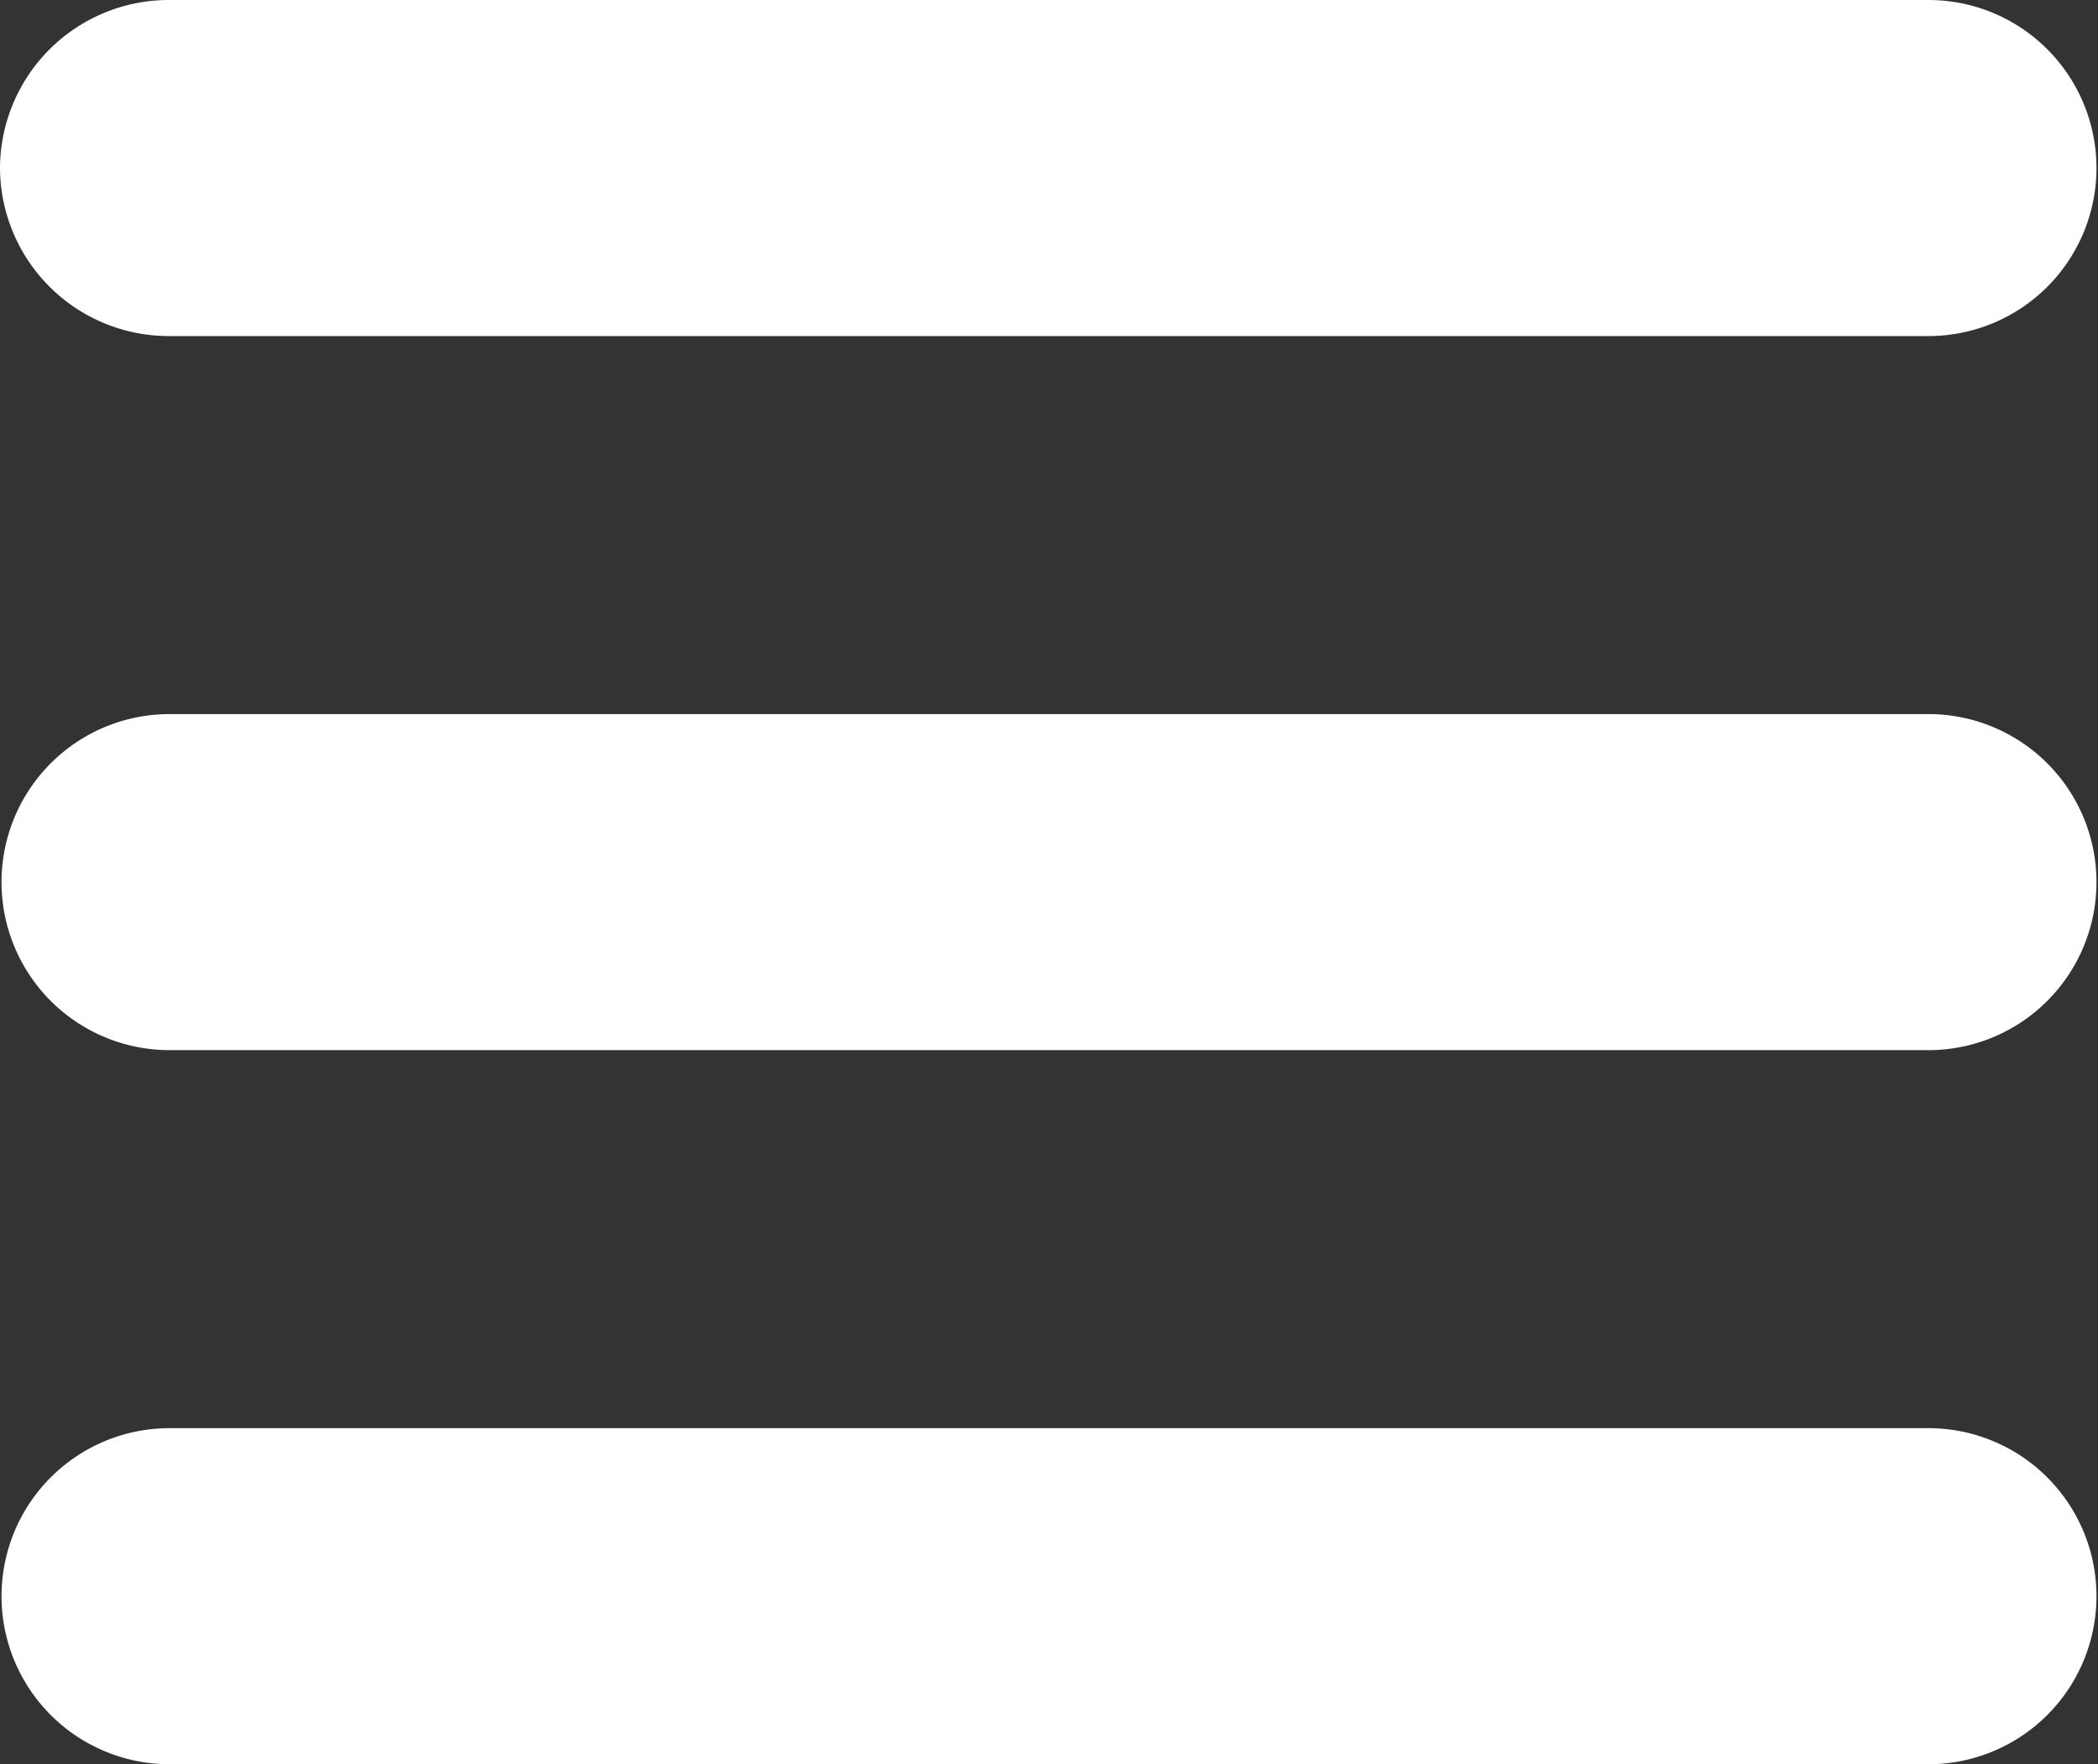 <svg xmlns="http://www.w3.org/2000/svg" width="44" height="37" viewBox="0 0 44 37">
    <rect x="0" y="0" width="44" height="37" fill="#333333" stroke="none"/>
    <defs>
        <style>
            .cls-1{fill:#fff}
        </style>
    </defs>
    <g id="menu-symbol-of-three-parallel-lines" transform="translate(0 -7.875)">
        <path id="패스_31" d="M0 5.4a3.541 3.541 0 0 1 3.556-3.525h36.888a3.524 3.524 0 1 1 0 7.048H3.556A3.541 3.541 0 0 1 0 5.4zm40.444 11.451H3.556a3.524 3.524 0 1 0 0 7.048h36.888a3.524 3.524 0 1 0 0-7.048zm0 14.976H3.556a3.524 3.524 0 1 0 0 7.048h36.888a3.524 3.524 0 1 0 0-7.048z" class="cls-1" data-name="패스 31" transform="translate(0 6)"/>
    </g>
</svg>
